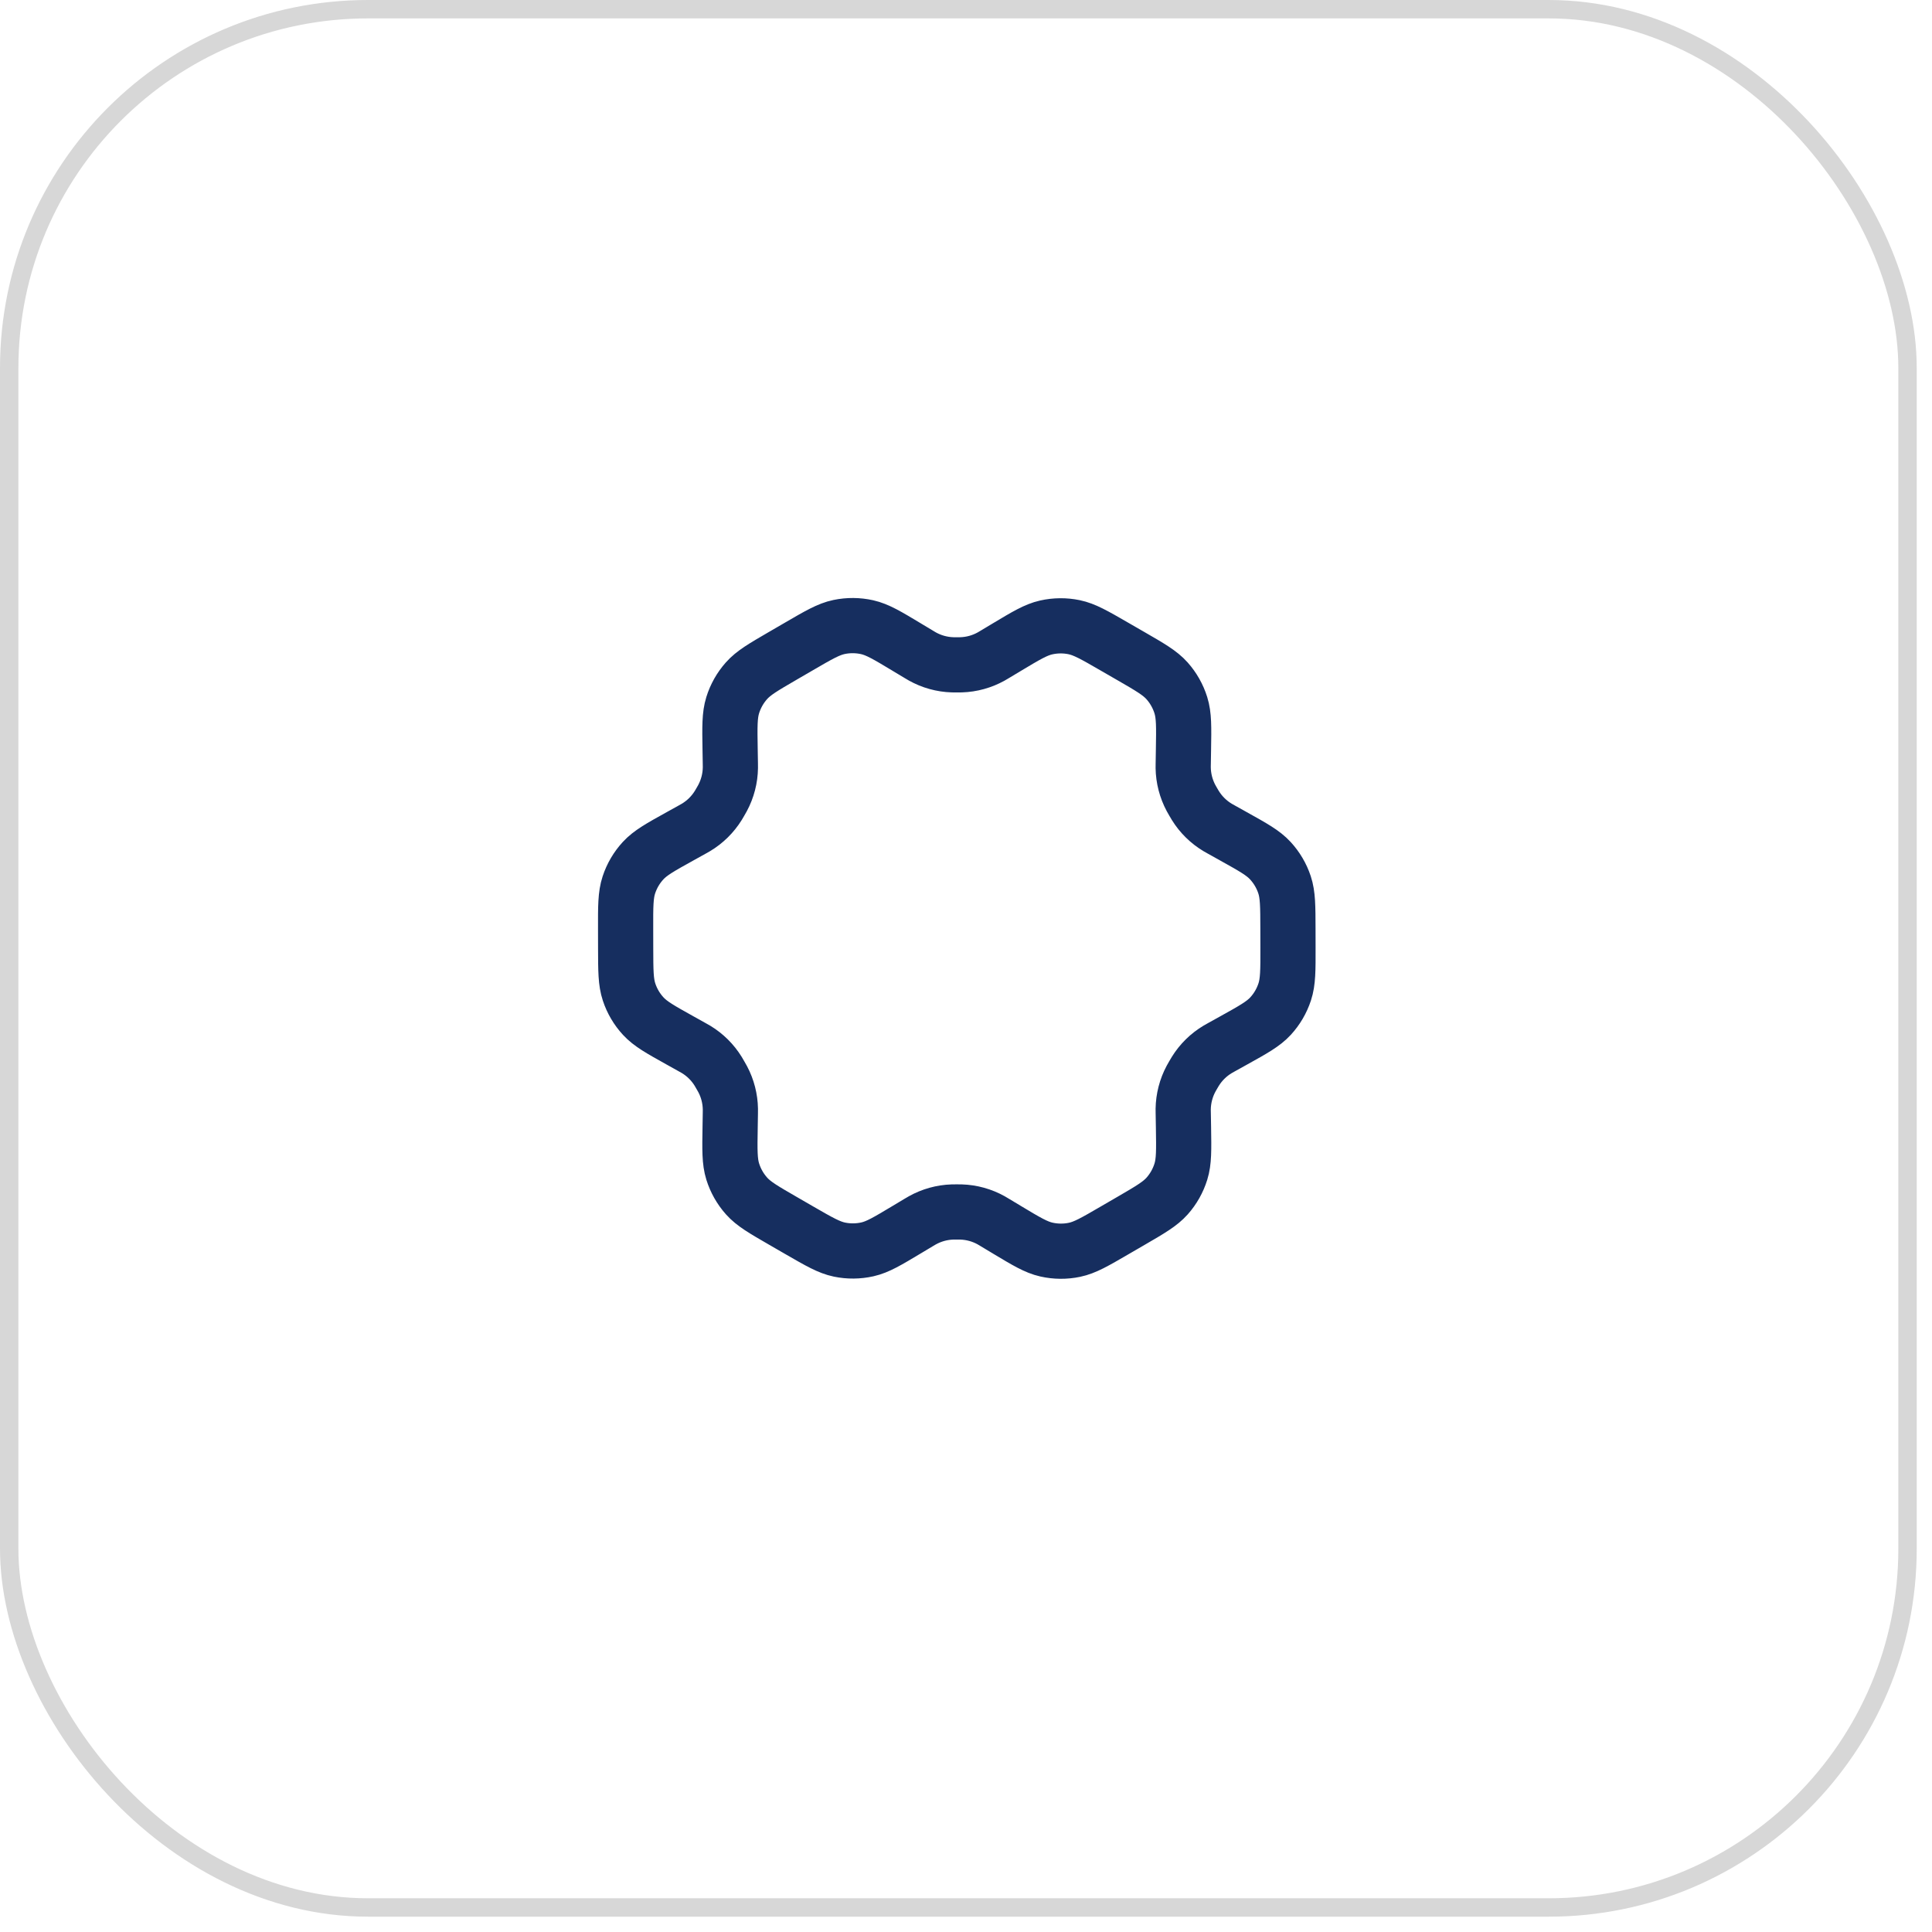 <svg width="105" height="105" viewBox="0 0 105 105" fill="none" xmlns="http://www.w3.org/2000/svg">
<rect x="0.5" y="0.5" width="103.17" height="103.167" rx="19.5" stroke="#D7D7D7"/>
<path d="M67.036 45.452L66.376 45.084C66.274 45.027 66.223 44.999 66.173 44.969C65.681 44.674 65.267 44.266 64.965 43.778C64.934 43.729 64.905 43.678 64.846 43.577C64.787 43.475 64.758 43.424 64.73 43.373C64.459 42.865 64.313 42.301 64.304 41.725C64.303 41.673 64.304 41.62 64.306 41.525L64.307 41.49L64.319 40.739C64.34 39.502 64.35 38.883 64.177 38.328C64.024 37.838 63.769 37.386 63.427 37.002C63.041 36.569 62.507 36.261 61.44 35.645L61.434 35.642L60.545 35.129C59.478 34.513 58.944 34.205 58.377 34.087C57.876 33.983 57.358 33.988 56.858 34.1C56.295 34.227 55.768 34.542 54.716 35.173L54.708 35.178L54.071 35.56C53.971 35.62 53.919 35.651 53.869 35.679C53.368 35.958 52.808 36.113 52.235 36.131C52.177 36.133 52.118 36.133 52.001 36.133H51.999C51.882 36.133 51.824 36.133 51.767 36.131C51.193 36.113 50.63 35.957 50.129 35.677C50.08 35.65 50.031 35.62 49.938 35.564L49.927 35.557L49.285 35.172L49.281 35.169C48.223 34.533 47.693 34.215 47.127 34.087C46.625 33.975 46.105 33.971 45.602 34.076C45.033 34.195 44.497 34.506 43.427 35.129L42.549 35.639C41.484 36.258 40.952 36.567 40.568 37C40.228 37.383 39.973 37.835 39.821 38.324C39.649 38.877 39.659 39.494 39.68 40.727L39.693 41.492C39.694 41.608 39.696 41.666 39.695 41.724C39.687 42.3 39.54 42.866 39.268 43.374C39.241 43.425 39.212 43.475 39.154 43.575L39.154 43.575C39.096 43.676 39.067 43.726 39.037 43.774C38.733 44.264 38.316 44.675 37.822 44.97C37.773 44.999 37.722 45.028 37.621 45.084L36.97 45.445L36.97 45.445C35.886 46.046 35.345 46.347 34.951 46.775C34.602 47.154 34.339 47.603 34.178 48.092C33.996 48.644 33.998 49.264 34.001 50.5L34.001 50.505L34.003 51.519L34.003 51.53C34.006 52.755 34.007 53.368 34.189 53.916C34.35 54.402 34.612 54.848 34.959 55.224C35.35 55.649 35.888 55.949 36.96 56.546L36.964 56.548L37.609 56.908L37.618 56.913C37.722 56.971 37.775 57 37.827 57.031C38.317 57.327 38.73 57.736 39.031 58.223C39.063 58.276 39.095 58.33 39.157 58.44L39.157 58.44C39.219 58.548 39.25 58.602 39.279 58.656C39.543 59.156 39.685 59.712 39.695 60.279C39.696 60.34 39.695 60.402 39.693 60.526L39.681 61.261L39.681 61.264C39.66 62.499 39.649 63.117 39.822 63.672C39.975 64.162 40.231 64.614 40.573 64.998C40.959 65.431 41.494 65.74 42.565 66.358L43.453 66.871C44.521 67.487 45.056 67.795 45.622 67.913C46.124 68.017 46.641 68.012 47.141 67.9C47.705 67.773 48.231 67.457 49.284 66.826L49.291 66.822L49.928 66.44C50.029 66.38 50.079 66.35 50.13 66.322C50.631 66.043 51.191 65.887 51.764 65.869C51.822 65.867 51.881 65.867 51.998 65.867C52.116 65.867 52.175 65.867 52.233 65.869C52.808 65.887 53.369 66.043 53.871 66.323C53.921 66.352 53.972 66.382 54.073 66.443L54.714 66.828L54.715 66.829C55.776 67.466 56.306 67.785 56.873 67.912C57.374 68.025 57.894 68.029 58.397 67.924C58.966 67.805 59.502 67.494 60.572 66.871L61.451 66.361C62.516 65.742 63.047 65.433 63.432 65C63.772 64.617 64.026 64.165 64.178 63.676C64.35 63.123 64.34 62.506 64.32 61.273L64.307 60.508L64.306 60.469C64.304 60.378 64.303 60.327 64.304 60.277C64.313 59.7 64.459 59.134 64.731 58.626C64.758 58.576 64.787 58.525 64.845 58.425C64.903 58.325 64.933 58.274 64.963 58.226C65.266 57.736 65.683 57.325 66.178 57.03C66.225 57.002 66.274 56.974 66.369 56.922L66.379 56.916L67.03 56.555C68.113 55.954 68.654 55.653 69.049 55.225C69.397 54.847 69.66 54.398 69.821 53.908C70.003 53.355 70.002 52.735 69.999 51.495L69.997 50.481C69.994 49.249 69.993 48.633 69.811 48.084C69.65 47.598 69.387 47.152 69.04 46.776C68.648 46.35 68.111 46.051 67.036 45.452Z" stroke="#162E5F" stroke-width="3" stroke-linecap="round" stroke-linejoin="round"/>
</svg>

